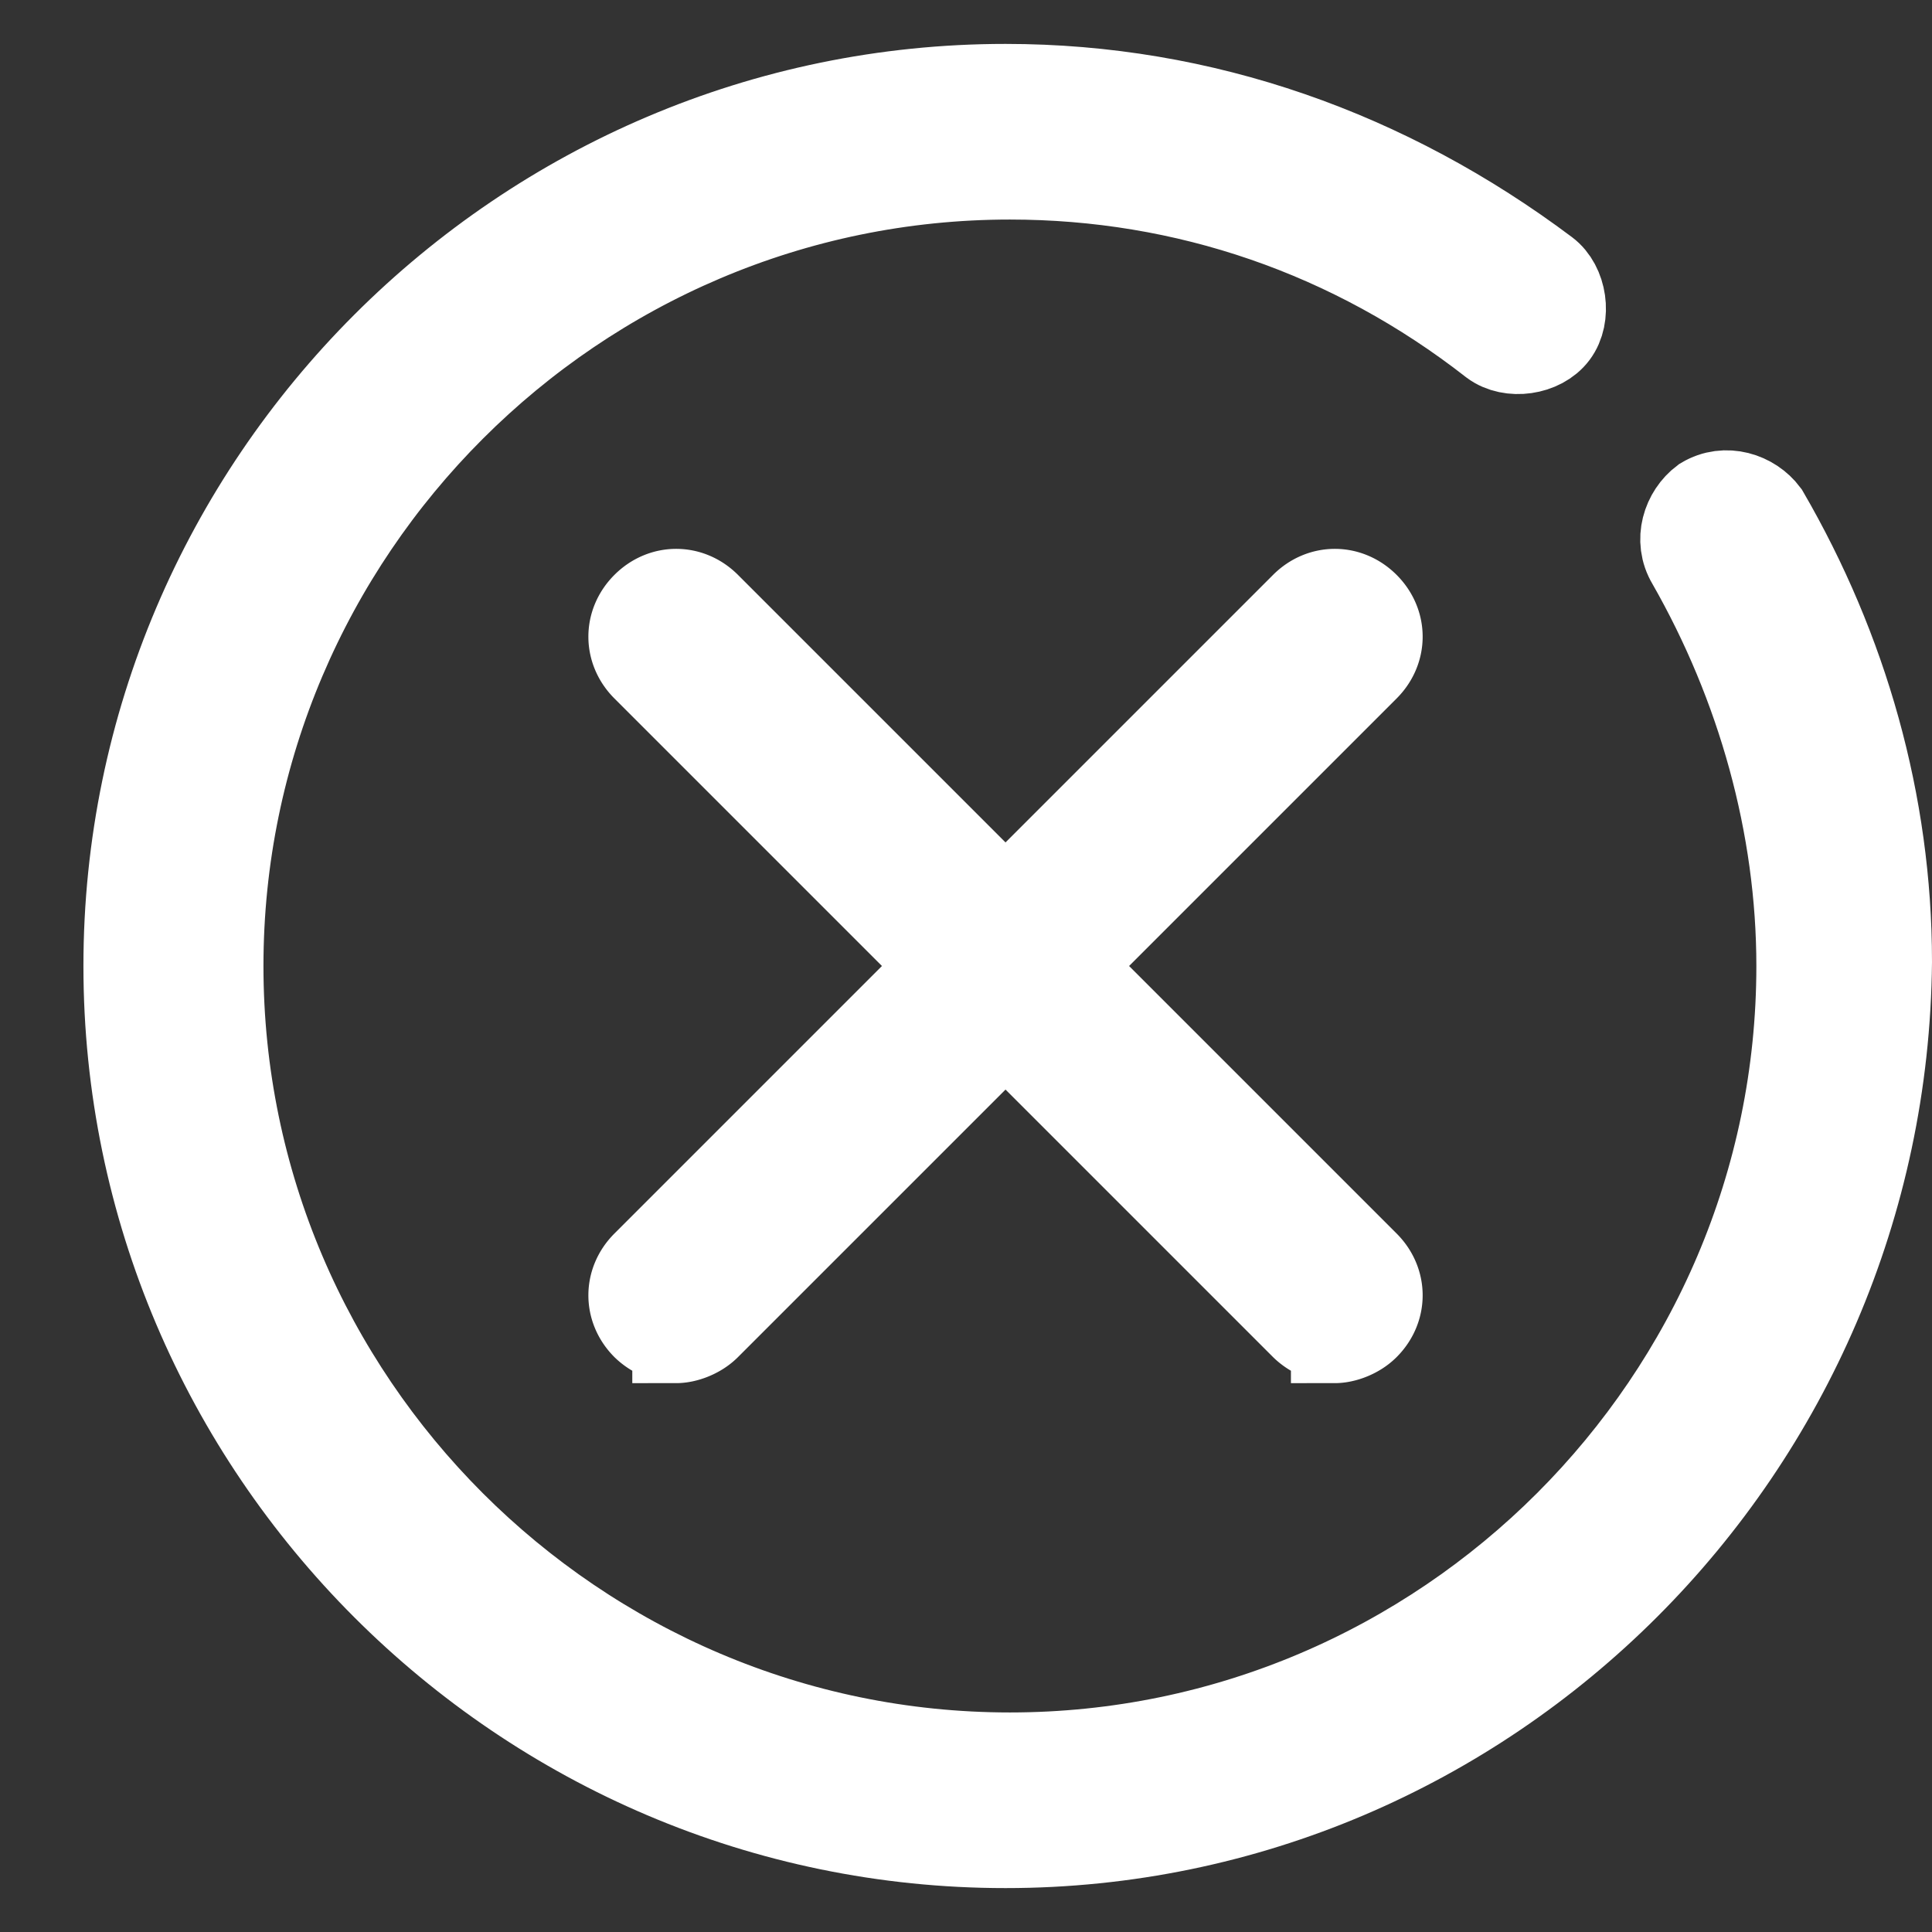 <svg width="22" height="22" viewBox="0 0 22 22" xmlns="http://www.w3.org/2000/svg"><rect x="0" y="0" width="22" height="22" fill="#333333" stroke="none"/><title>icon/close</title><g stroke="#FFF" fill="#FFF"><path d="M15.55 14.4c.2.2.2.5 0 .7-.1.1-.25.15-.35.15a.54.54 0 0 1-.35-.15l-3.4-3.4-3.4 3.4c-.1.1-.25.15-.35.15a.54.54 0 0 1-.35-.15c-.2-.2-.2-.5 0-.7l3.4-3.4-3.4-3.4c-.2-.2-.2-.5 0-.7.2-.2.5-.2.7 0l3.4 3.4 3.4-3.4c.2-.2.5-.2.7 0 .2.2.2.5 0 .7l-3.4 3.4 3.4 3.4z"/><path d="M11.45 21c-5.5 0-10-4.5-10-10s4.5-10 10-10c2.25 0 4.35.75 6.15 2.1.2.15.25.5.1.7-.15.2-.5.25-.7.1C15.4 2.65 13.5 2 11.5 2c-4.95 0-9 4.05-9 9s4.05 9 9 9 9-4.05 9-9c0-1.6-.45-3.2-1.25-4.6-.15-.25-.05-.55.15-.7.25-.15.55-.05.7.15.9 1.55 1.4 3.3 1.4 5.1C21.45 16.5 16.95 21 11.45 21z"/></g></svg>